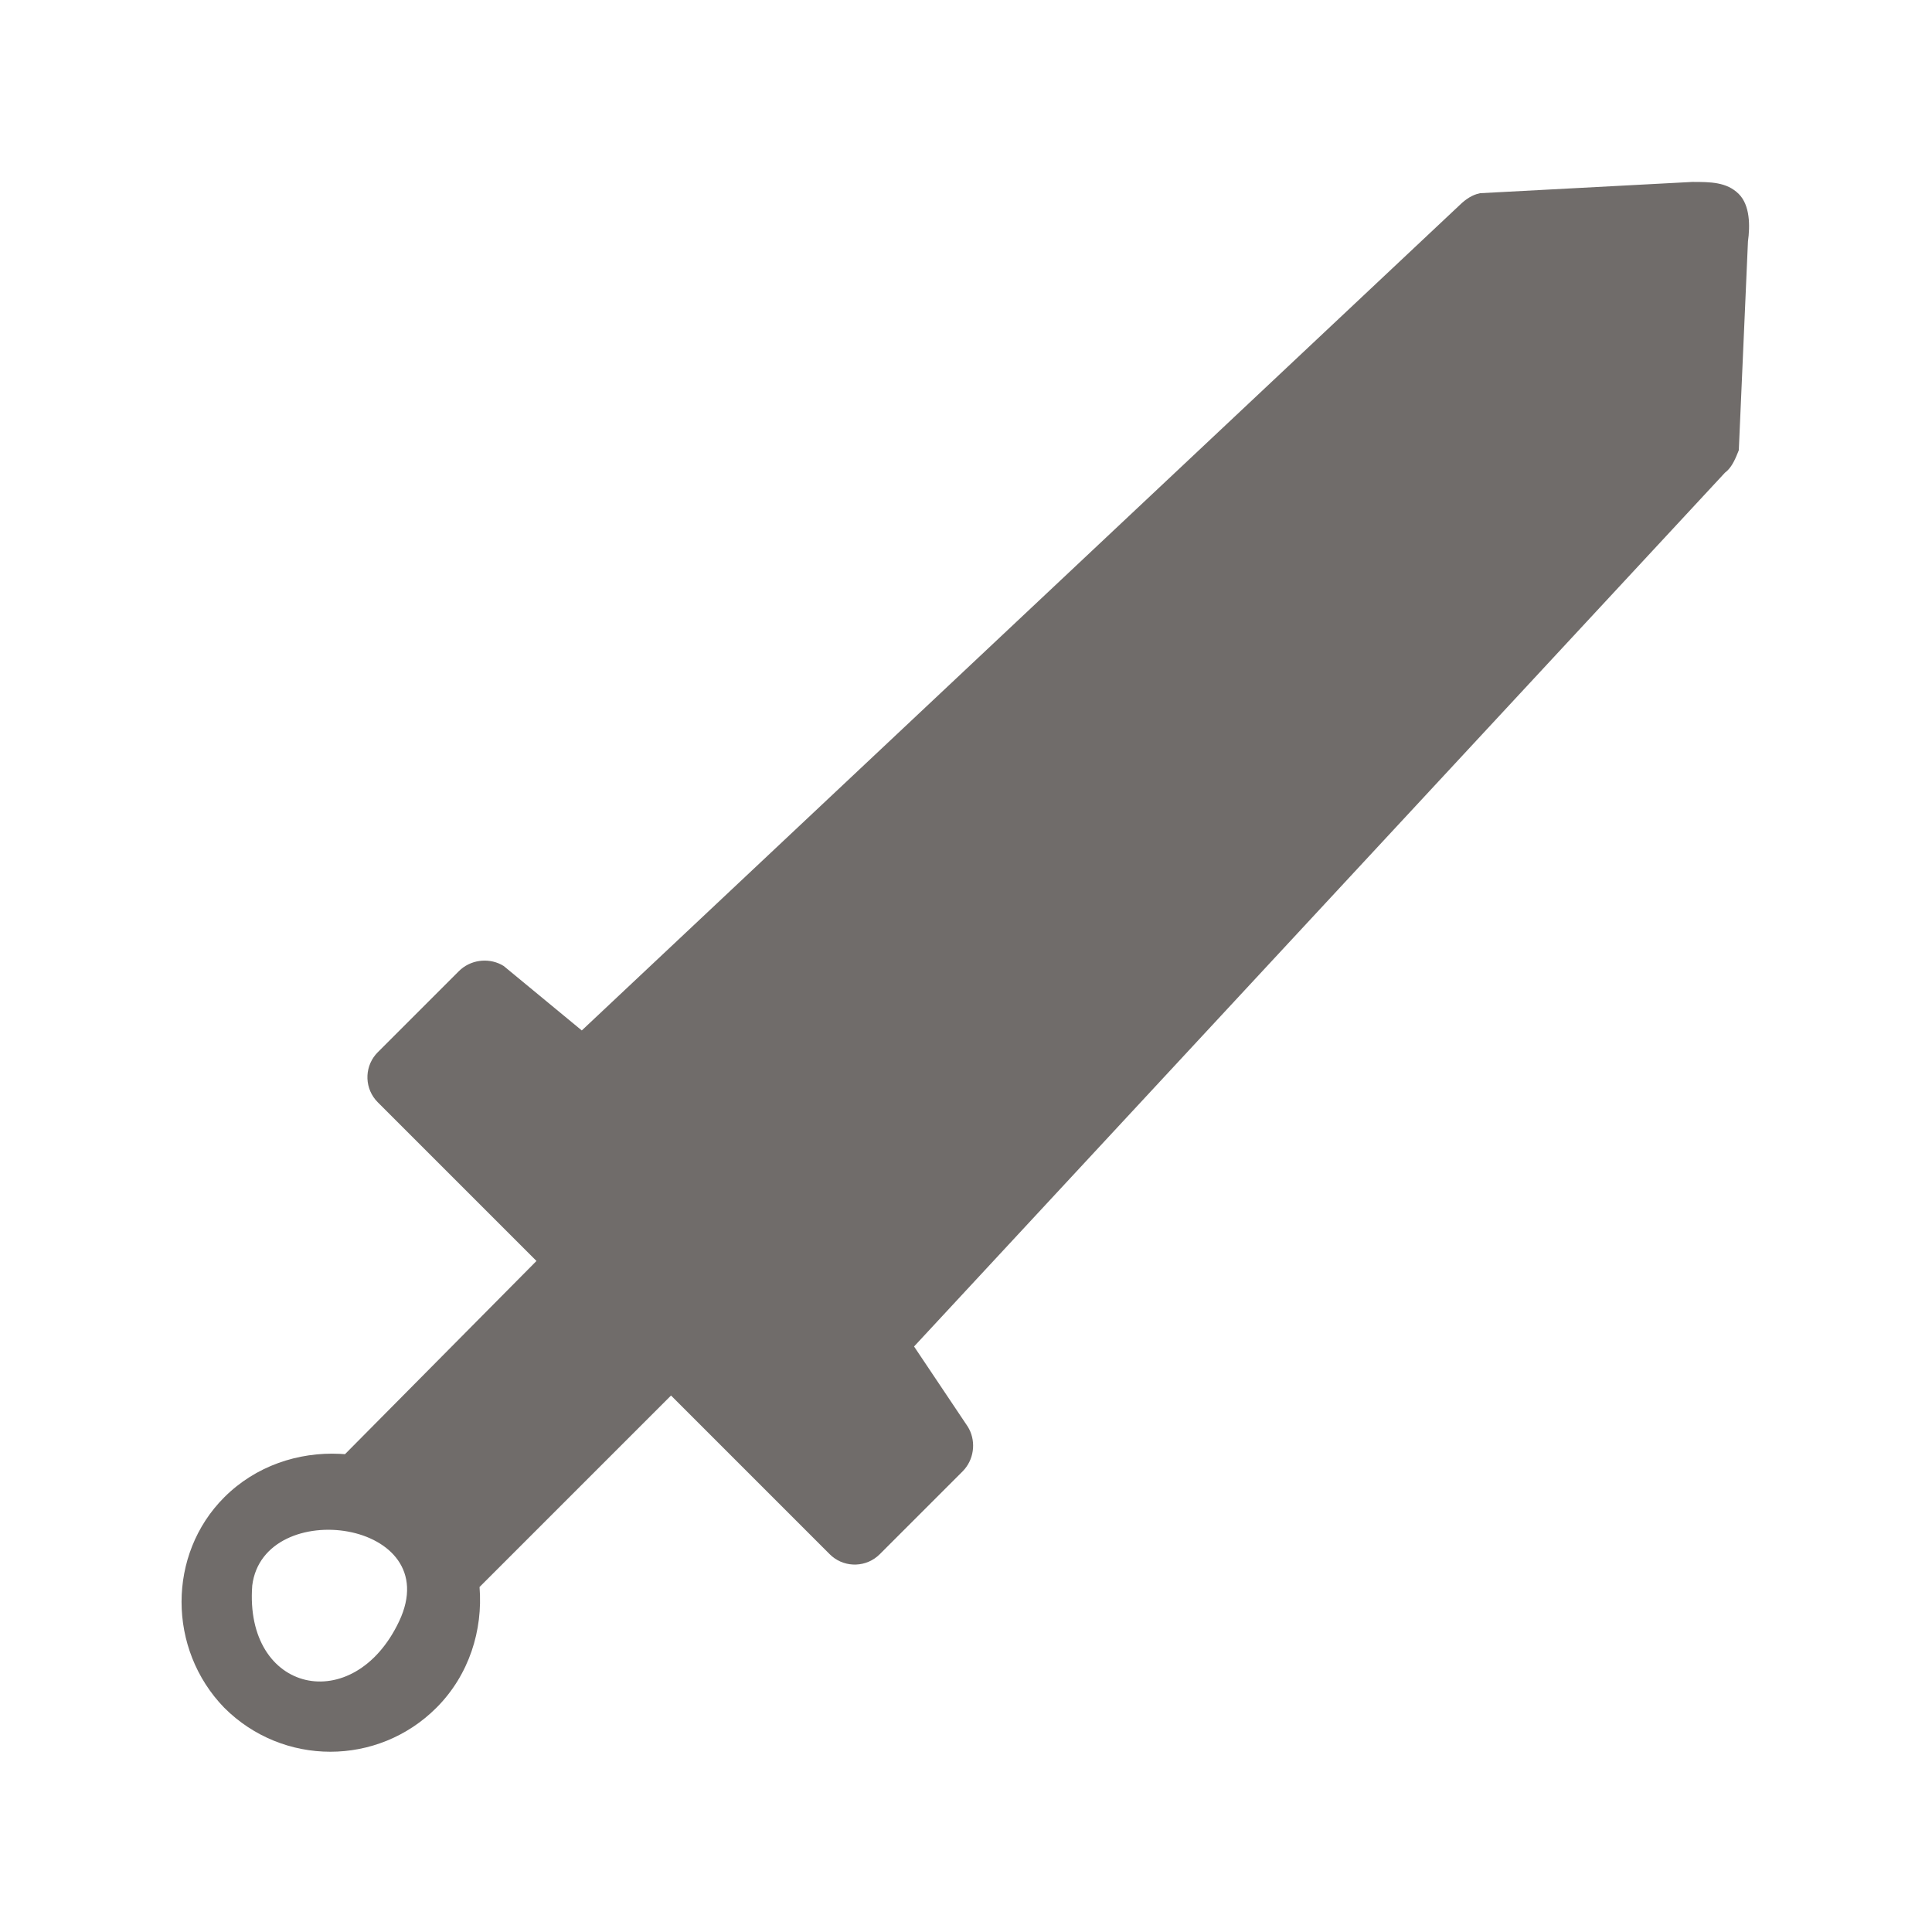 <?xml version="1.0" encoding="UTF-8"?>
<svg fill="#706c6a" width="92px" height="92px" viewBox="-10 -10 112 112" version="1.1" xmlns="http://www.w3.org/2000/svg" xmlns:xlink="http://www.w3.org/1999/xlink">
    <path d="M88.1,0.547 C89.154,0.547 90.1,0.547 90.8,1.247 C91.456,1.903 91.456,3.098 91.331,3.995 L90.8,16.1 C90.625,16.538 90.45,16.975 90.141,17.279 L90,17.4 L42.989,68.057 L46.1,72.7 C46.569,73.45 46.51,74.464 45.924,75.164 L45.8,75.3 L41,80.1 C40.242,80.858 39.035,80.898 38.23,80.22 L38.1,80.1 L28.9,70.9 L17.8,82 C18,84.5 17.2,87.1 15.3,89 C11.9,92.4 6.4,92.4 3,89 C-0.3,85.6 -0.3,80.1 3,76.8 C4.824,74.976 7.293,74.166 9.7,74.281 L10,74.3 L21.1,63.1 L11.9,53.9 C11.142,53.142 11.102,51.935 11.78,51.13 L11.9,51 L16.6,46.3 C17.256,45.644 18.264,45.515 19.047,45.913 L19.2,46 L23.727,49.736 L74.5,2 C74.85,1.65 75.2,1.377 75.617,1.247 L75.8,1.2 L88.1,0.547 Z M13.138,83.988 C15.916,78.111 5.278,76.682 4.623,81.913 C4.151,88.16 10.502,89.563 13.138,83.988 Z"/>
</svg>
